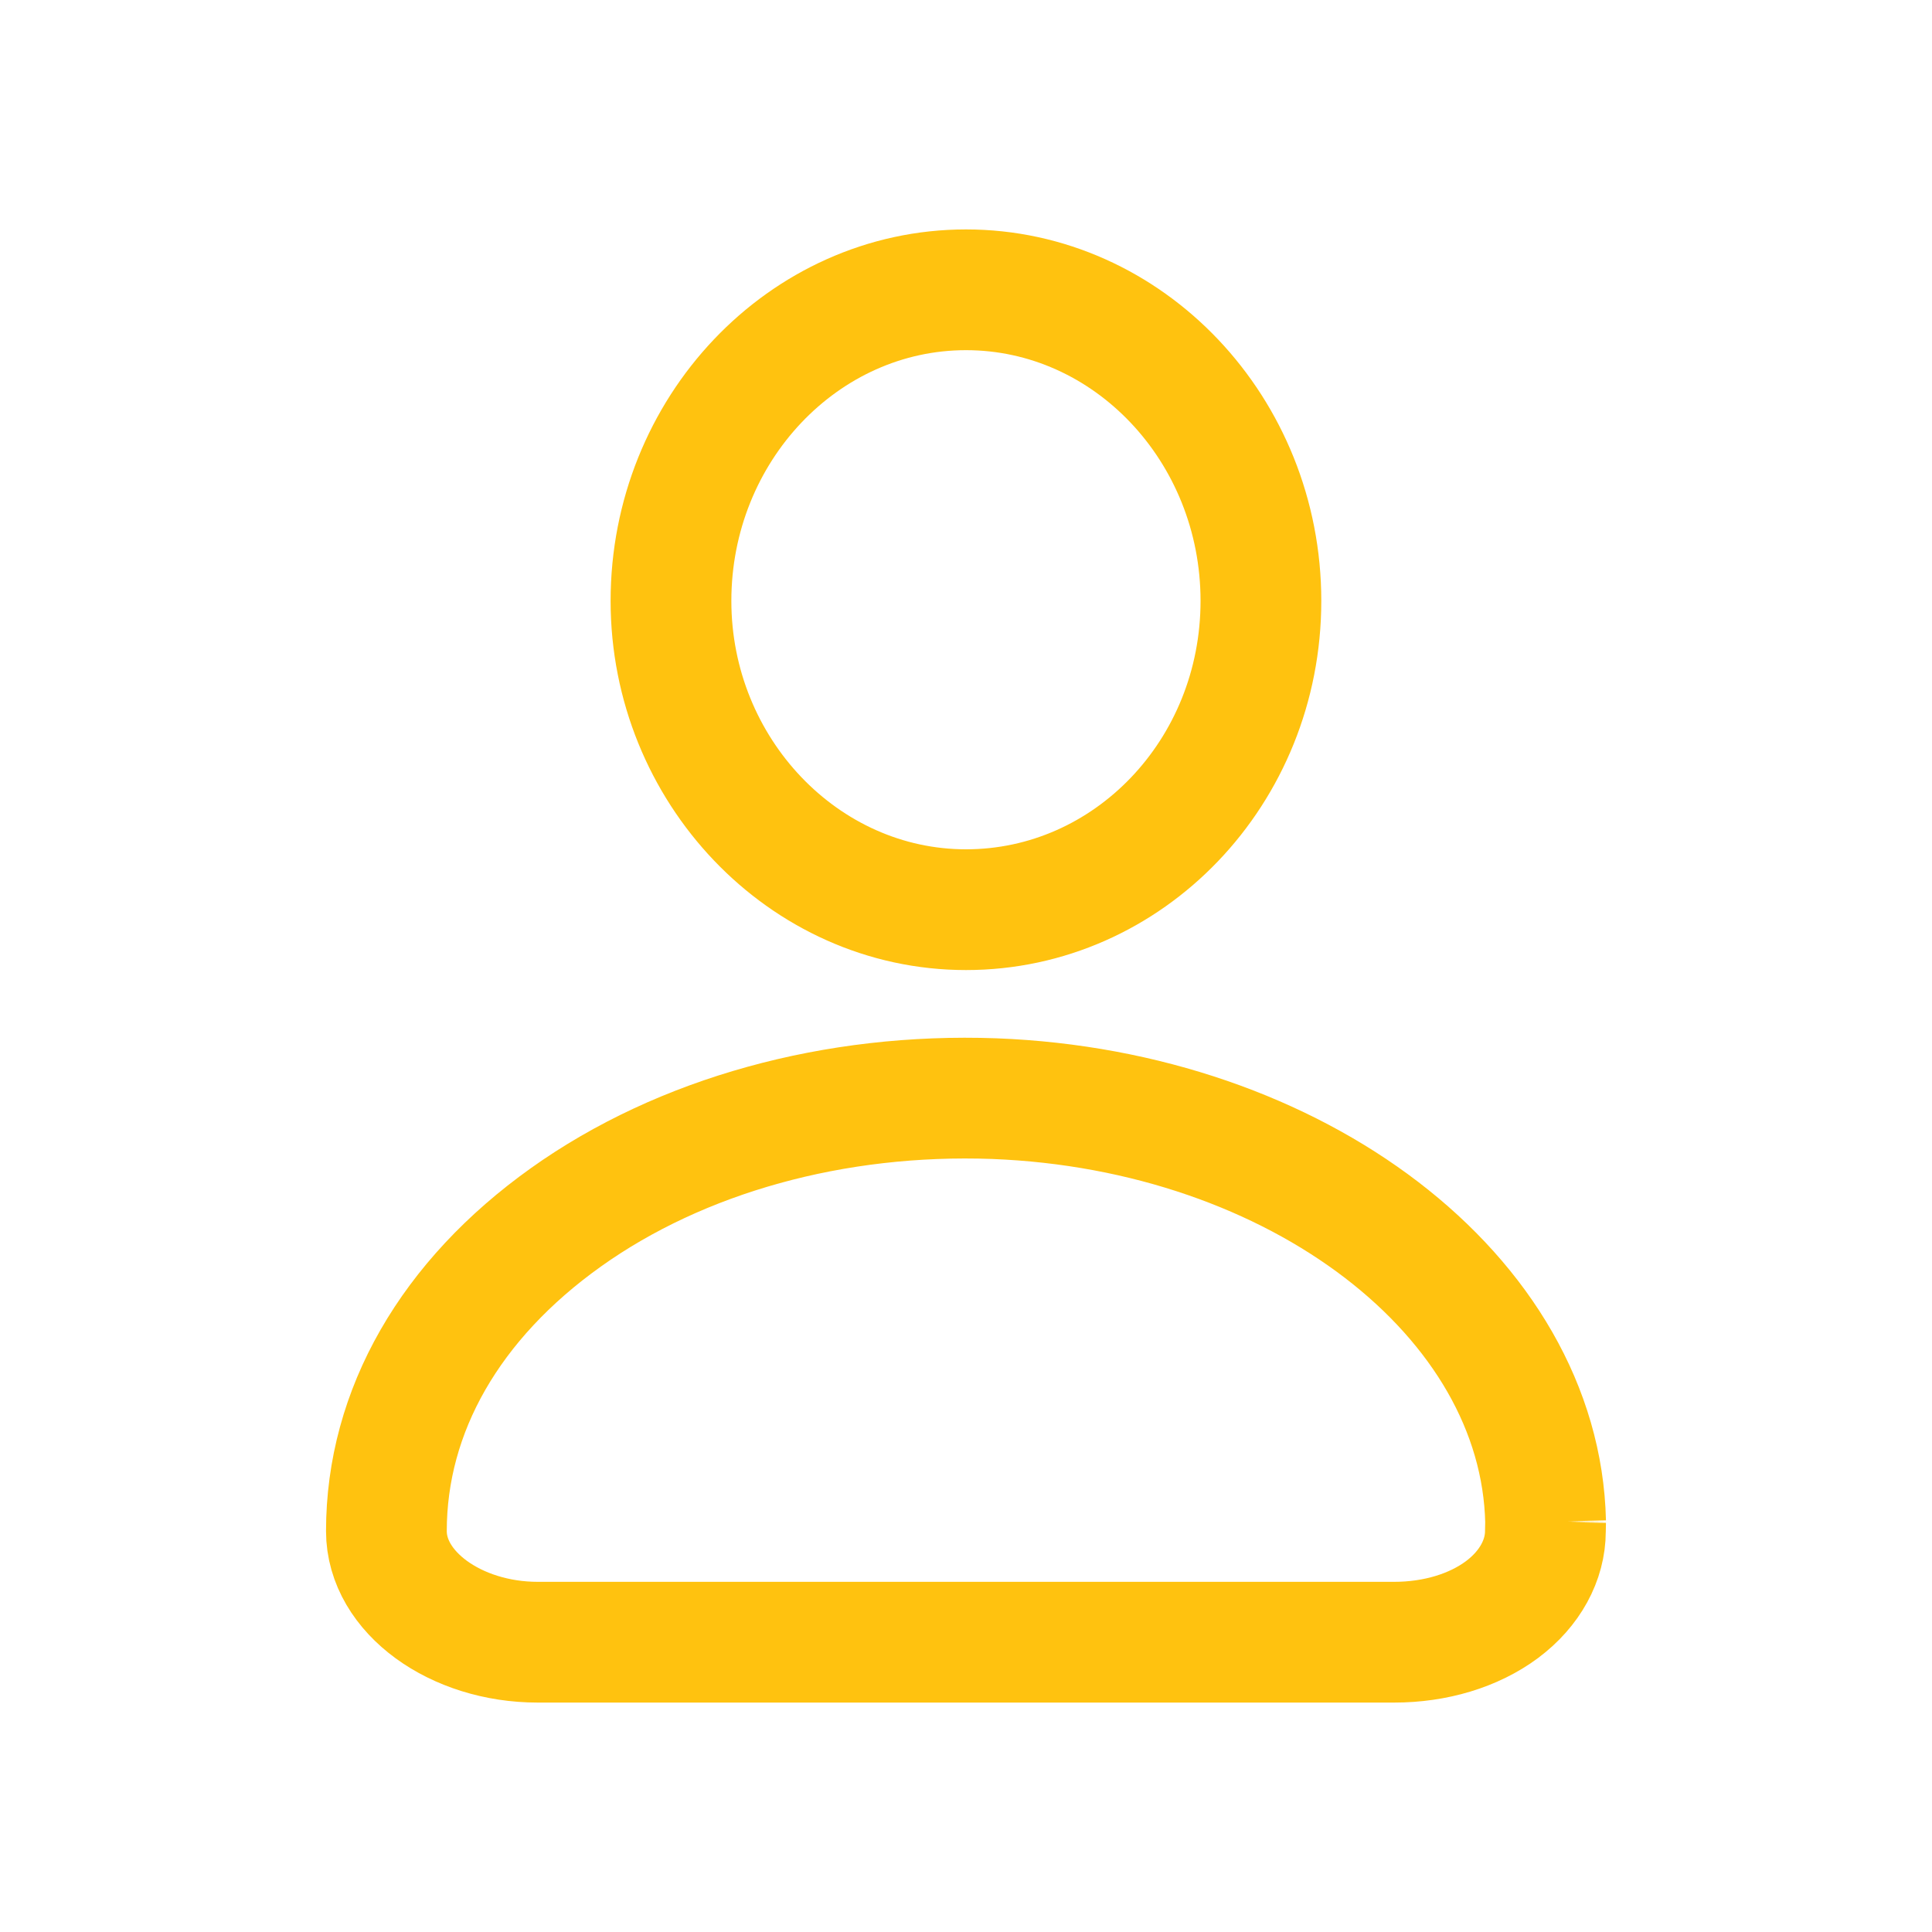 <svg xmlns="http://www.w3.org/2000/svg" width="20" height="20" viewBox="0 0 20 20">
    <path fill="none" fill-rule="nonzero" stroke="#FFC20F" stroke-width="1.25" d="M6.946 6.22C6.946 4.448 8.318 3 10 3c1.682 0 3.053 1.447 3.053 3.22 0 1.773-1.371 3.197-3.053 3.197S6.946 7.971 6.946 6.221zM16 15.753c-.053-2.338-2.575-4.26-5.708-4.38-1.646-.06-3.239.377-4.434 1.229C4.664 13.453 4 14.603 4 15.85 4 16.483 4.717 17 5.566 17h8.867c.425 0 .823-.12 1.115-.337.292-.218.45-.515.45-.813l.002-.098z"/>
</svg>
